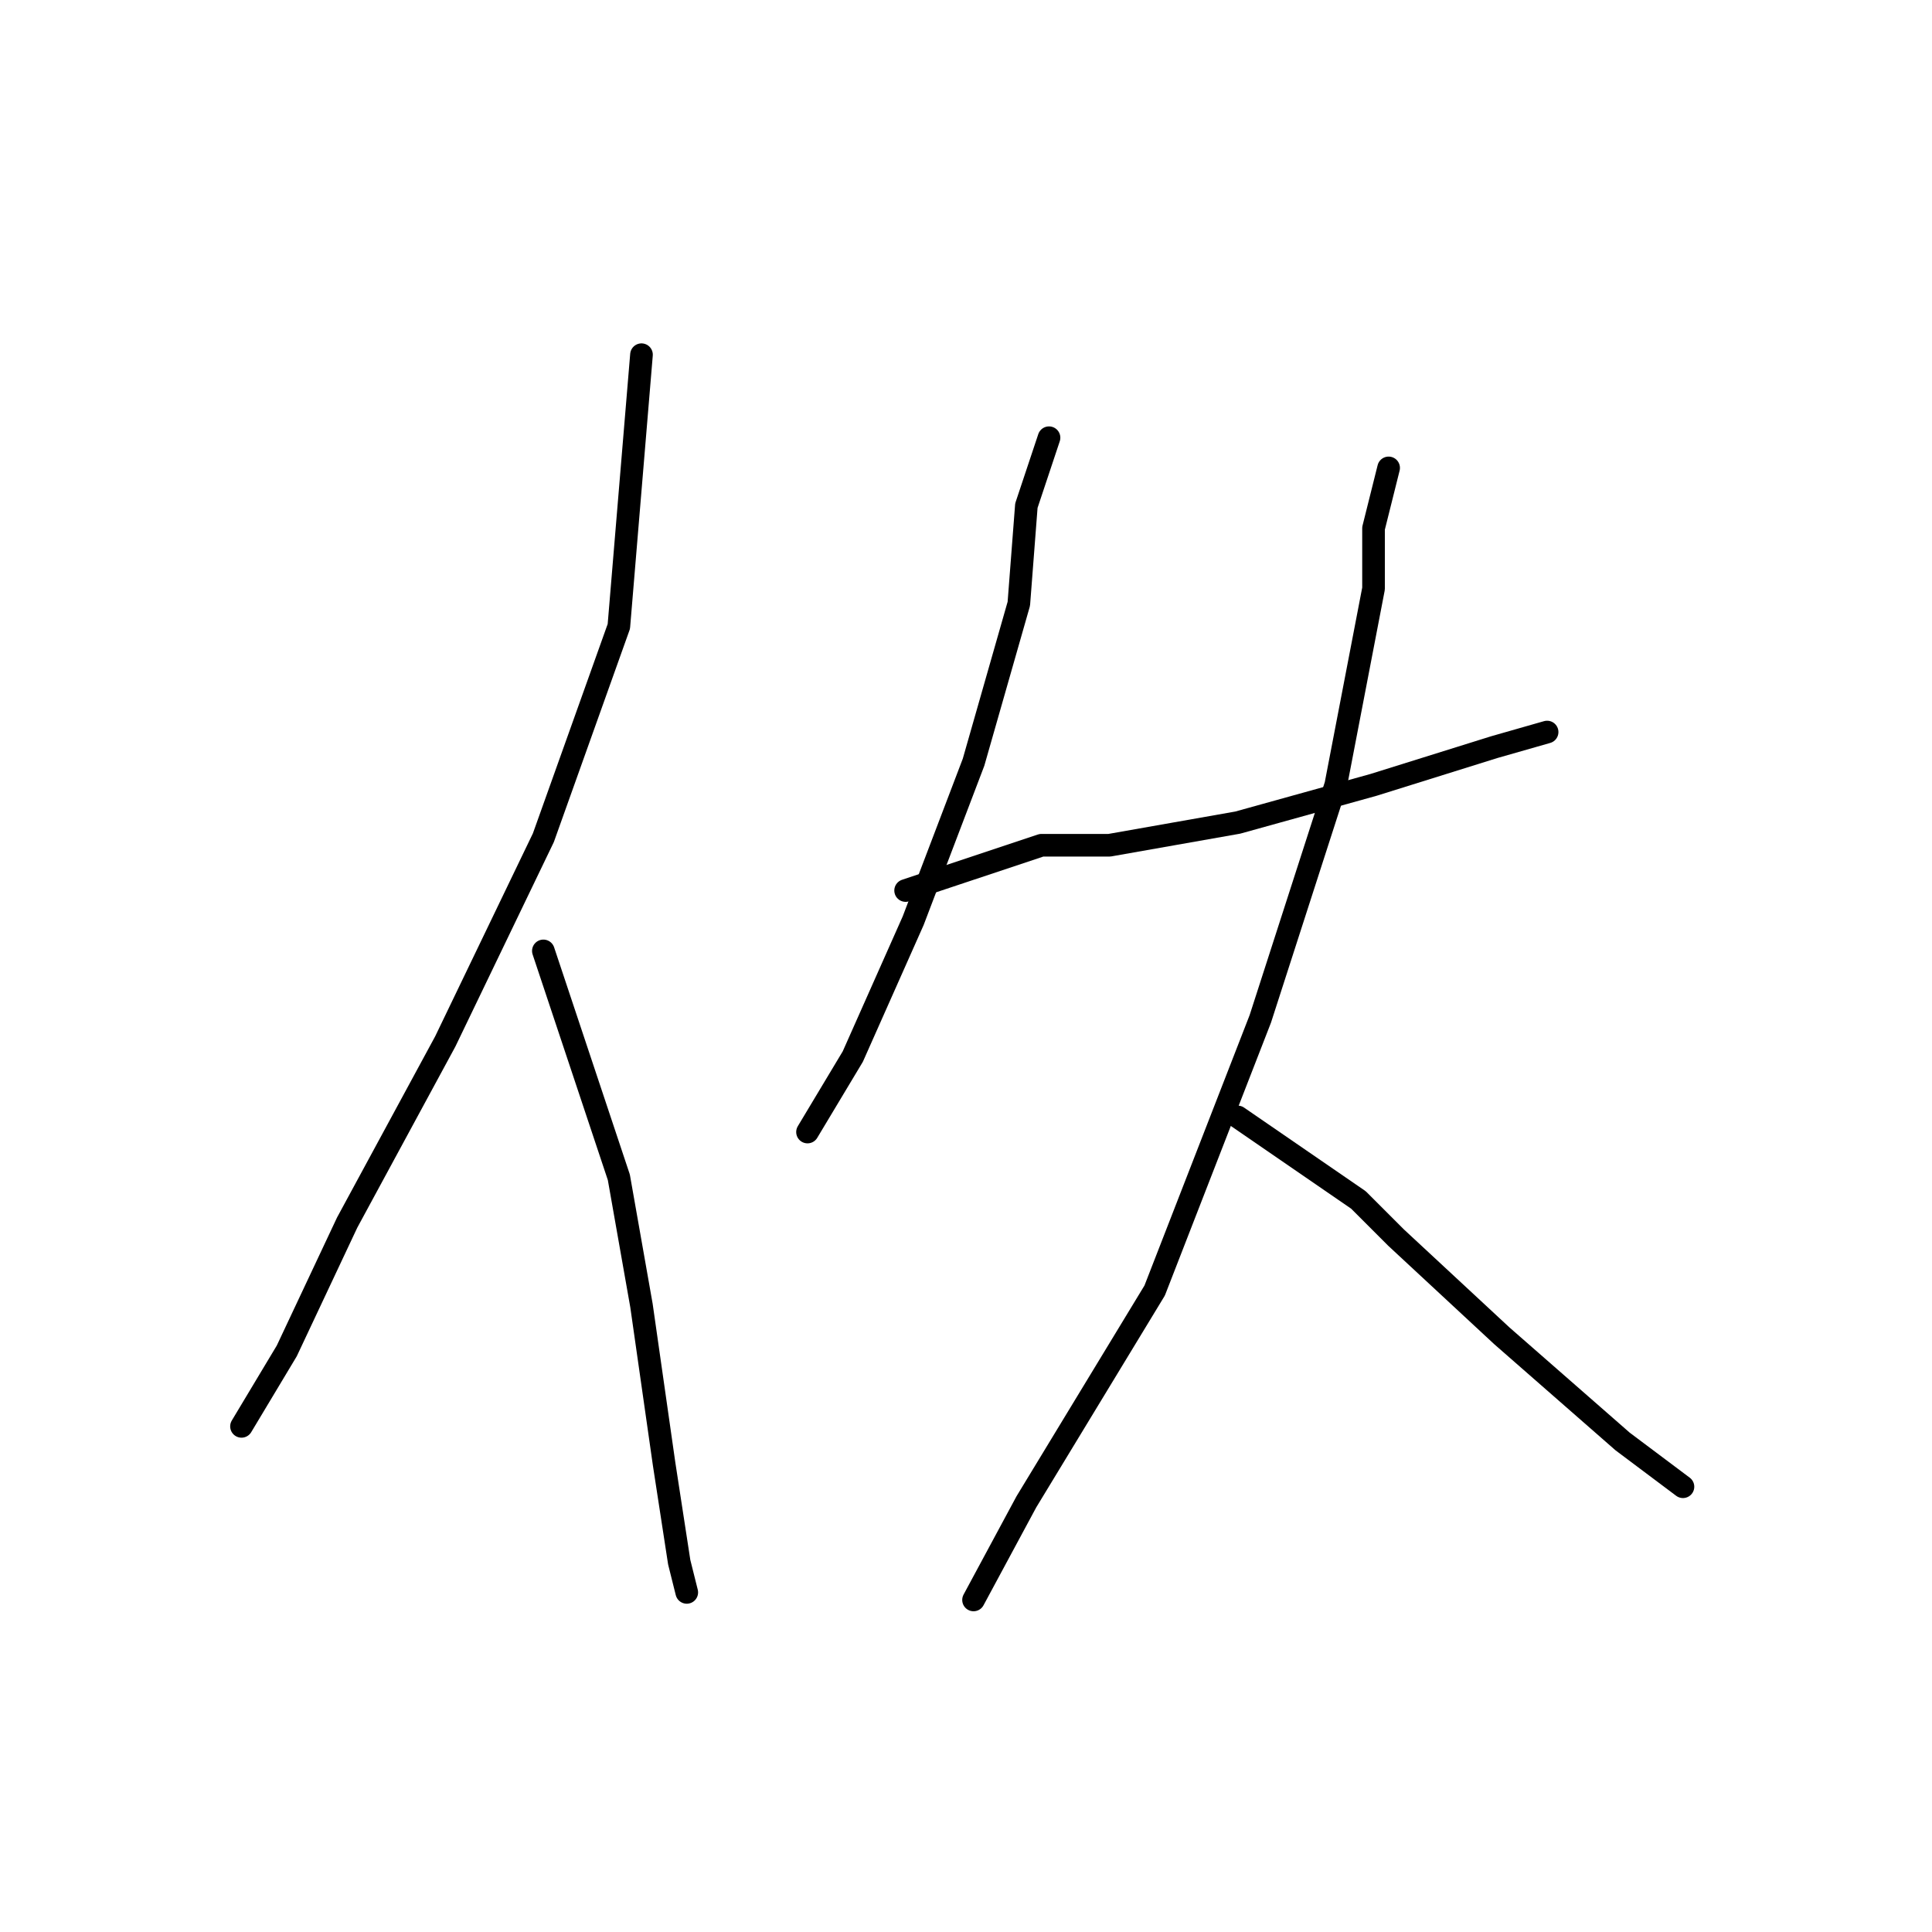 <?xml version="1.0" standalone="no"?>
    <svg width="256" height="256" xmlns="http://www.w3.org/2000/svg" version="1.1">
    <polyline stroke="black" stroke-width="3" stroke-linecap="round" fill="transparent" stroke-linejoin="round" points="85 47 83 71 82 83 72 111 59 138 46 162 38 179 32 189 32 189 " />
        <polyline stroke="black" stroke-width="3" stroke-linecap="round" fill="transparent" stroke-linejoin="round" points="72 126 82 156 85 173 88 194 90 207 91 211 91 211 " />
        <polyline stroke="black" stroke-width="3" stroke-linecap="round" fill="transparent" stroke-linejoin="round" points="139 58 136 67 135 80 129 101 121 122 113 140 107 150 107 150 " />
        <polyline stroke="black" stroke-width="3" stroke-linecap="round" fill="transparent" stroke-linejoin="round" points="120 118 138 112 147 112 164 109 182 104 198 99 205 97 205 97 " />
        <polyline stroke="black" stroke-width="3" stroke-linecap="round" fill="transparent" stroke-linejoin="round" points="184 62 182 70 182 78 177 104 167 135 153 171 136 199 129 212 129 212 " />
        <polyline stroke="black" stroke-width="3" stroke-linecap="round" fill="transparent" stroke-linejoin="round" points="164 148 180 159 185 164 199 177 215 191 223 197 223 197 " />
        </svg>